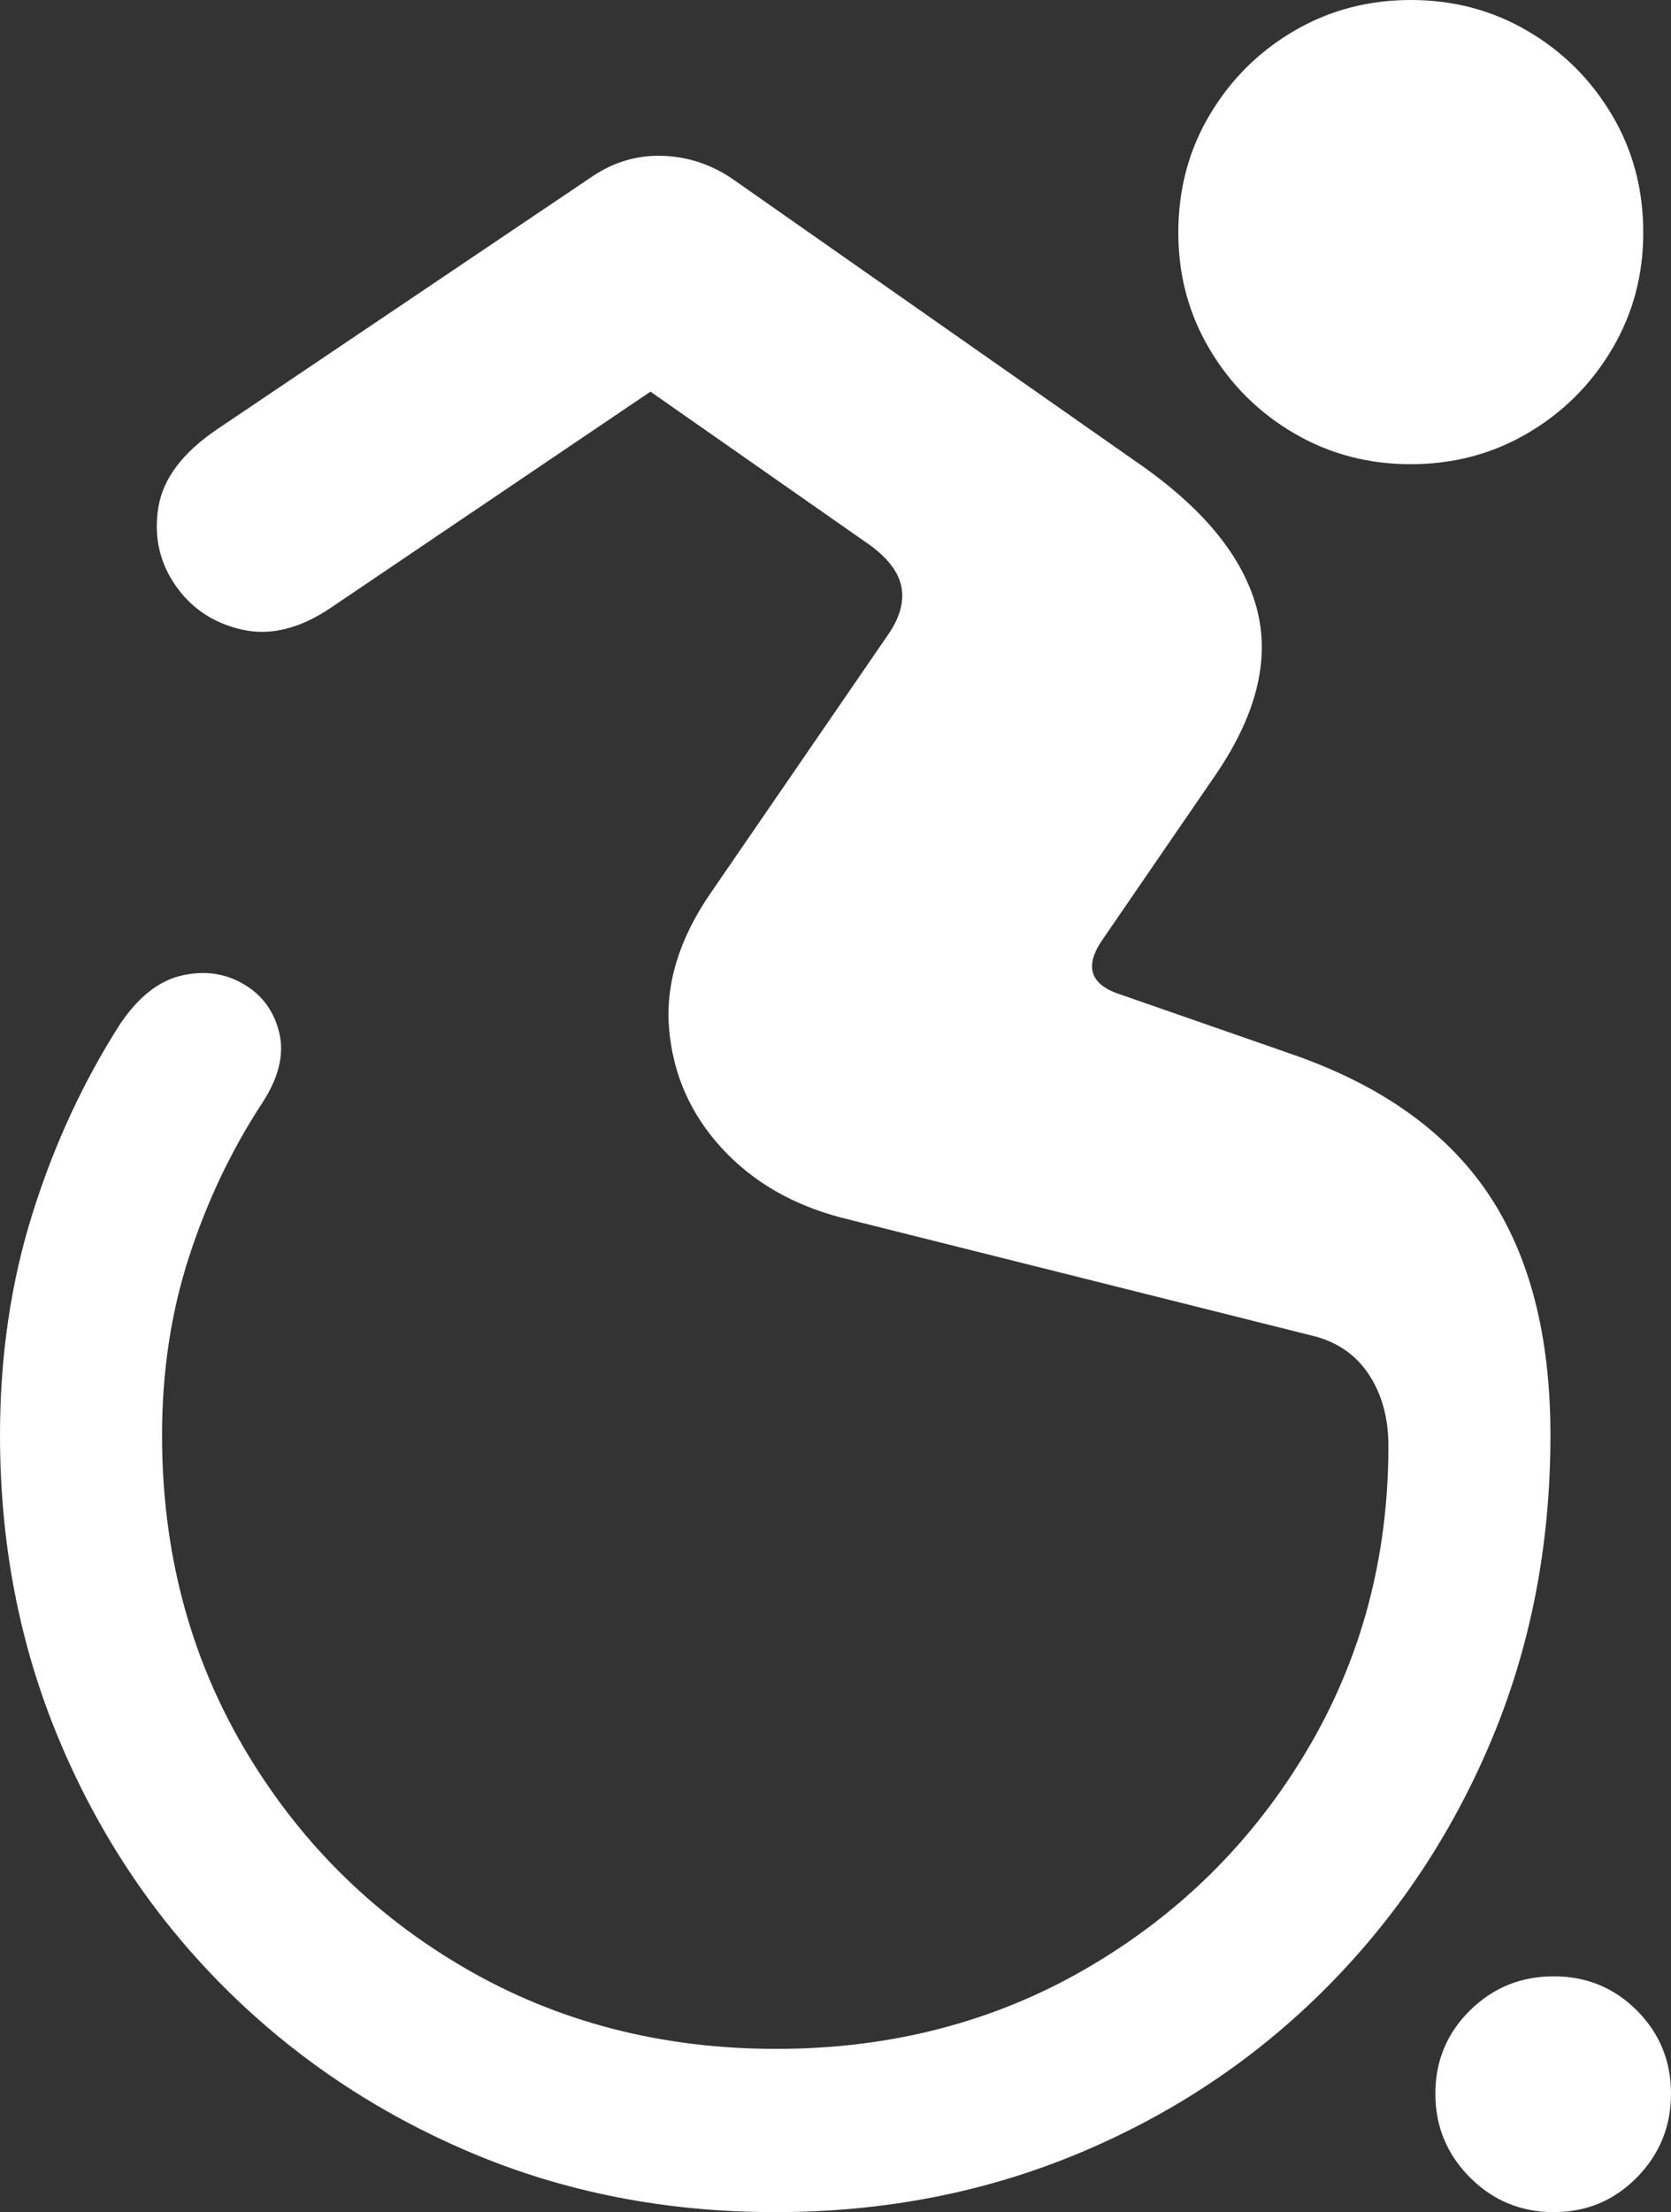 <?xml version="1.0" encoding="UTF-8"?>
<!--Generator: Apple Native CoreSVG 175.5-->
<!DOCTYPE svg
PUBLIC "-//W3C//DTD SVG 1.1//EN"
       "http://www.w3.org/Graphics/SVG/1.1/DTD/svg11.dtd">
<svg version="1.1" xmlns="http://www.w3.org/2000/svg" xmlns:xlink="http://www.w3.org/1999/xlink" width="15.303" height="20.244">
 <rect width="100%" height="100%" fill="#333333" stroke="none"/>
 <g>
  <rect height="20.244" opacity="0" width="15.303" x="0" y="0"/>
  <path d="M12.92 4.248Q13.506 4.248 13.989 3.965Q14.473 3.682 14.761 3.198Q15.049 2.715 15.049 2.129Q15.049 1.533 14.761 1.05Q14.473 0.566 13.989 0.283Q13.506 0 12.92 0Q12.334 0 11.851 0.283Q11.367 0.566 11.079 1.05Q10.791 1.533 10.791 2.129Q10.791 2.715 11.079 3.198Q11.367 3.682 11.851 3.965Q12.334 4.248 12.92 4.248ZM7.1 20.244Q8.594 20.244 9.888 19.702Q11.182 19.16 12.148 18.189Q13.115 17.217 13.657 15.928Q14.199 14.639 14.199 13.135Q14.199 11.758 13.618 10.908Q13.037 10.059 11.807 9.639L10.264 9.102Q9.834 8.965 10.107 8.584L11.113 7.119Q11.699 6.279 11.509 5.566Q11.318 4.854 10.41 4.229L6.699 1.631Q6.406 1.436 6.064 1.426Q5.723 1.416 5.43 1.611L1.992 3.926Q1.514 4.248 1.45 4.644Q1.387 5.039 1.606 5.356Q1.826 5.674 2.217 5.762Q2.607 5.85 3.037 5.557L5.957 3.584L7.969 4.99Q8.223 5.176 8.257 5.381Q8.291 5.586 8.125 5.82L6.514 8.164Q6.074 8.799 6.128 9.419Q6.182 10.039 6.606 10.503Q7.031 10.967 7.705 11.143L11.992 12.217Q12.344 12.295 12.529 12.568Q12.715 12.842 12.715 13.232Q12.715 14.766 11.968 16.02Q11.221 17.275 9.951 18.013Q8.682 18.75 7.109 18.75Q5.527 18.75 4.253 18.008Q2.979 17.266 2.231 15.991Q1.484 14.717 1.484 13.135Q1.484 12.266 1.729 11.509Q1.973 10.752 2.393 10.107Q2.627 9.756 2.559 9.458Q2.49 9.16 2.236 9.009Q1.982 8.857 1.67 8.926Q1.357 8.994 1.104 9.365Q0.596 10.156 0.298 11.104Q0 12.051 0 13.135Q0 14.629 0.542 15.923Q1.084 17.217 2.051 18.184Q3.018 19.15 4.307 19.697Q5.596 20.244 7.1 20.244ZM14.229 20.244Q14.678 20.244 14.99 19.927Q15.303 19.609 15.303 19.16Q15.303 18.711 14.99 18.398Q14.678 18.086 14.229 18.086Q13.779 18.086 13.462 18.398Q13.145 18.711 13.145 19.16Q13.145 19.609 13.462 19.927Q13.779 20.244 14.229 20.244Z" fill="#ffffff"/>
 </g>
</svg>
